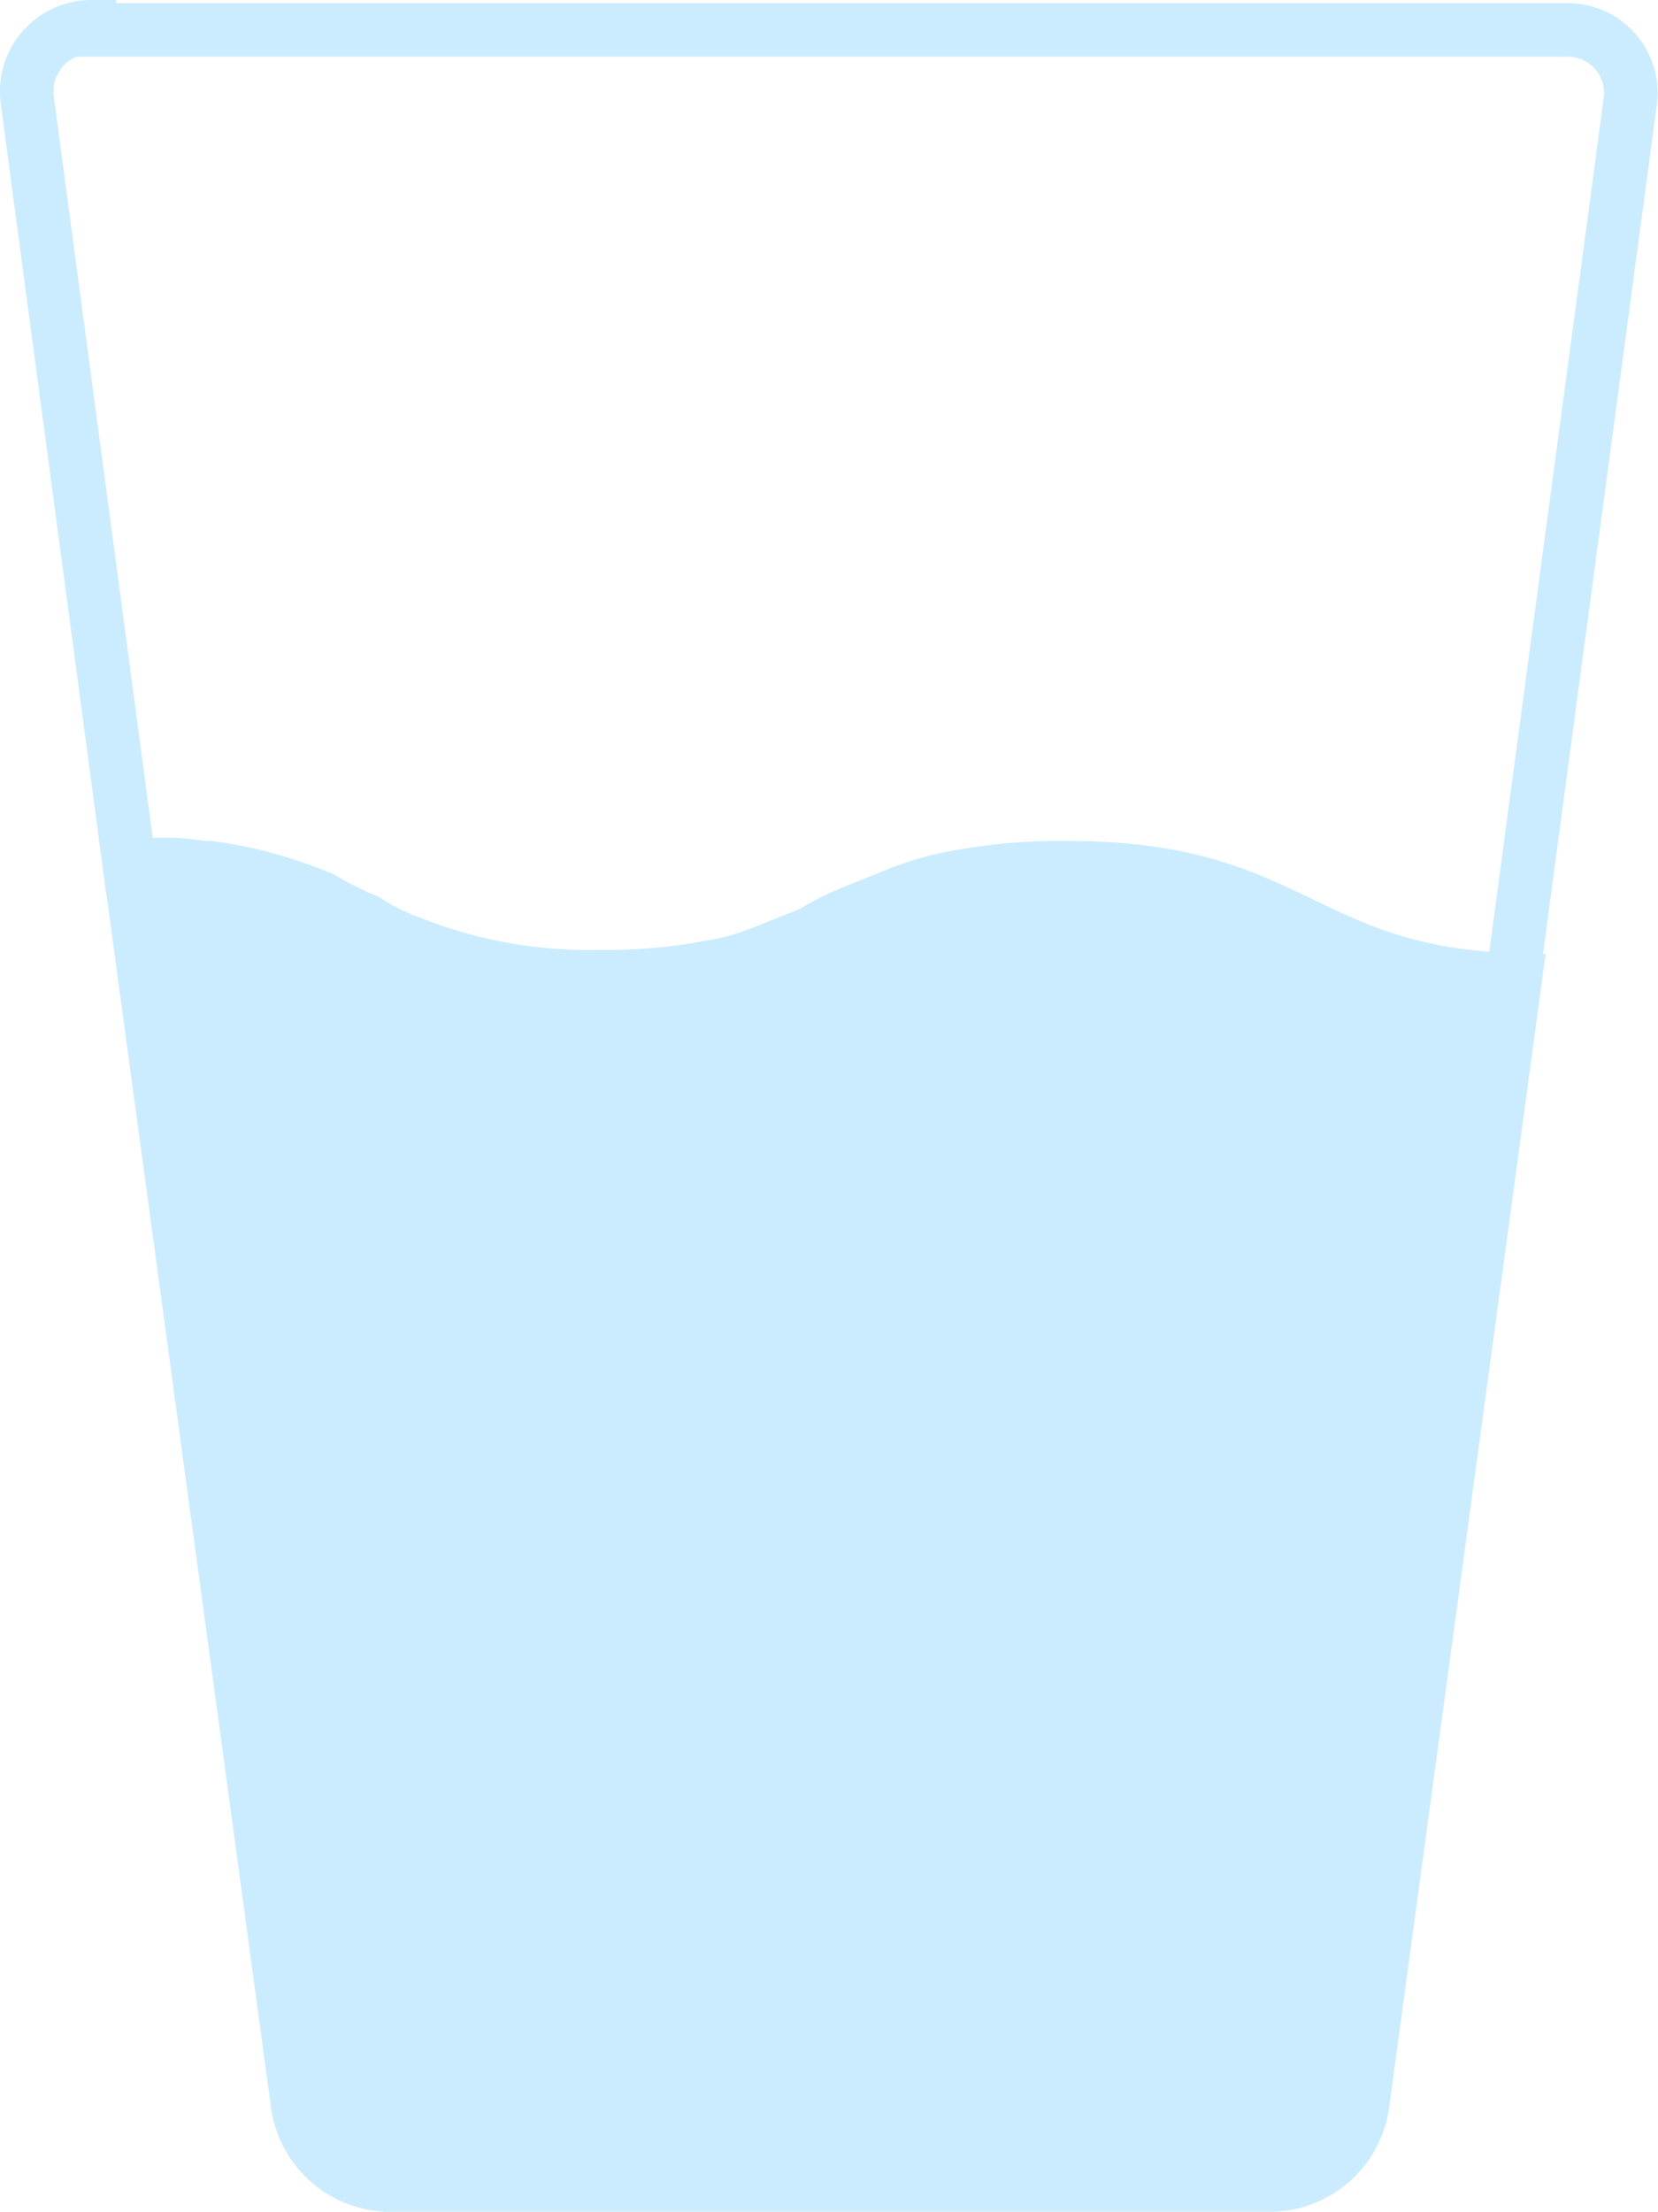 <svg xmlns="http://www.w3.org/2000/svg" width="30.958" height="41.281" viewBox="0 0 30.958 41.281">
  <g id="glass-of-water" transform="translate(0.501 0.5)">
    <g id="Group_2" data-name="Group 2" transform="translate(0 0)">
      <path id="Path_25" data-name="Path 25" d="M47.578,0a1.21,1.21,0,0,0-1.163,1.337l1.918,14.357h.814c.233,0,.465.058.7.058a8.261,8.261,0,0,1,2.093.581,3.554,3.554,0,0,1,.814.407,5.319,5.319,0,0,1,.814.407,8.975,8.975,0,0,0,3.546.639,10.2,10.2,0,0,0,2.034-.174,5.5,5.5,0,0,0,1.046-.291l.872-.349a5.313,5.313,0,0,0,.814-.407l.872-.349a4.5,4.5,0,0,1,1.046-.291,10.2,10.2,0,0,1,2.034-.174c4.243,0,4.359,1.976,8.312,2.093L76.35,1.395A1.177,1.177,0,0,0,75.188.058H47.578Z" transform="translate(-46.411)" fill="none" stroke="#cbecfe" stroke-width="1"/>
      <path id="Path_26" data-name="Path 26" d="M79.154,140.772a5.5,5.5,0,0,0-1.046.291l-.872.349a5.319,5.319,0,0,0-.814.407l-.872.349a4.5,4.5,0,0,1-1.046.291,10.2,10.2,0,0,1-2.034.174,8.974,8.974,0,0,1-3.546-.639,3.554,3.554,0,0,1-.814-.407,5.319,5.319,0,0,1-.814-.407A8.253,8.253,0,0,0,65.2,140.6c-.233,0-.465-.058-.7-.058h-.814l3.139,23.134a1.755,1.755,0,0,0,1.744,1.511H84.967a1.755,1.755,0,0,0,1.744-1.511l2.848-20.983c-3.953-.116-4.127-2.092-8.312-2.092A10.406,10.406,0,0,0,79.154,140.772Z" transform="translate(-61.77 -124.904)" fill="#cbecfe" stroke="#cbecfe" stroke-width="1"/>
    </g>
  </g>
</svg>

